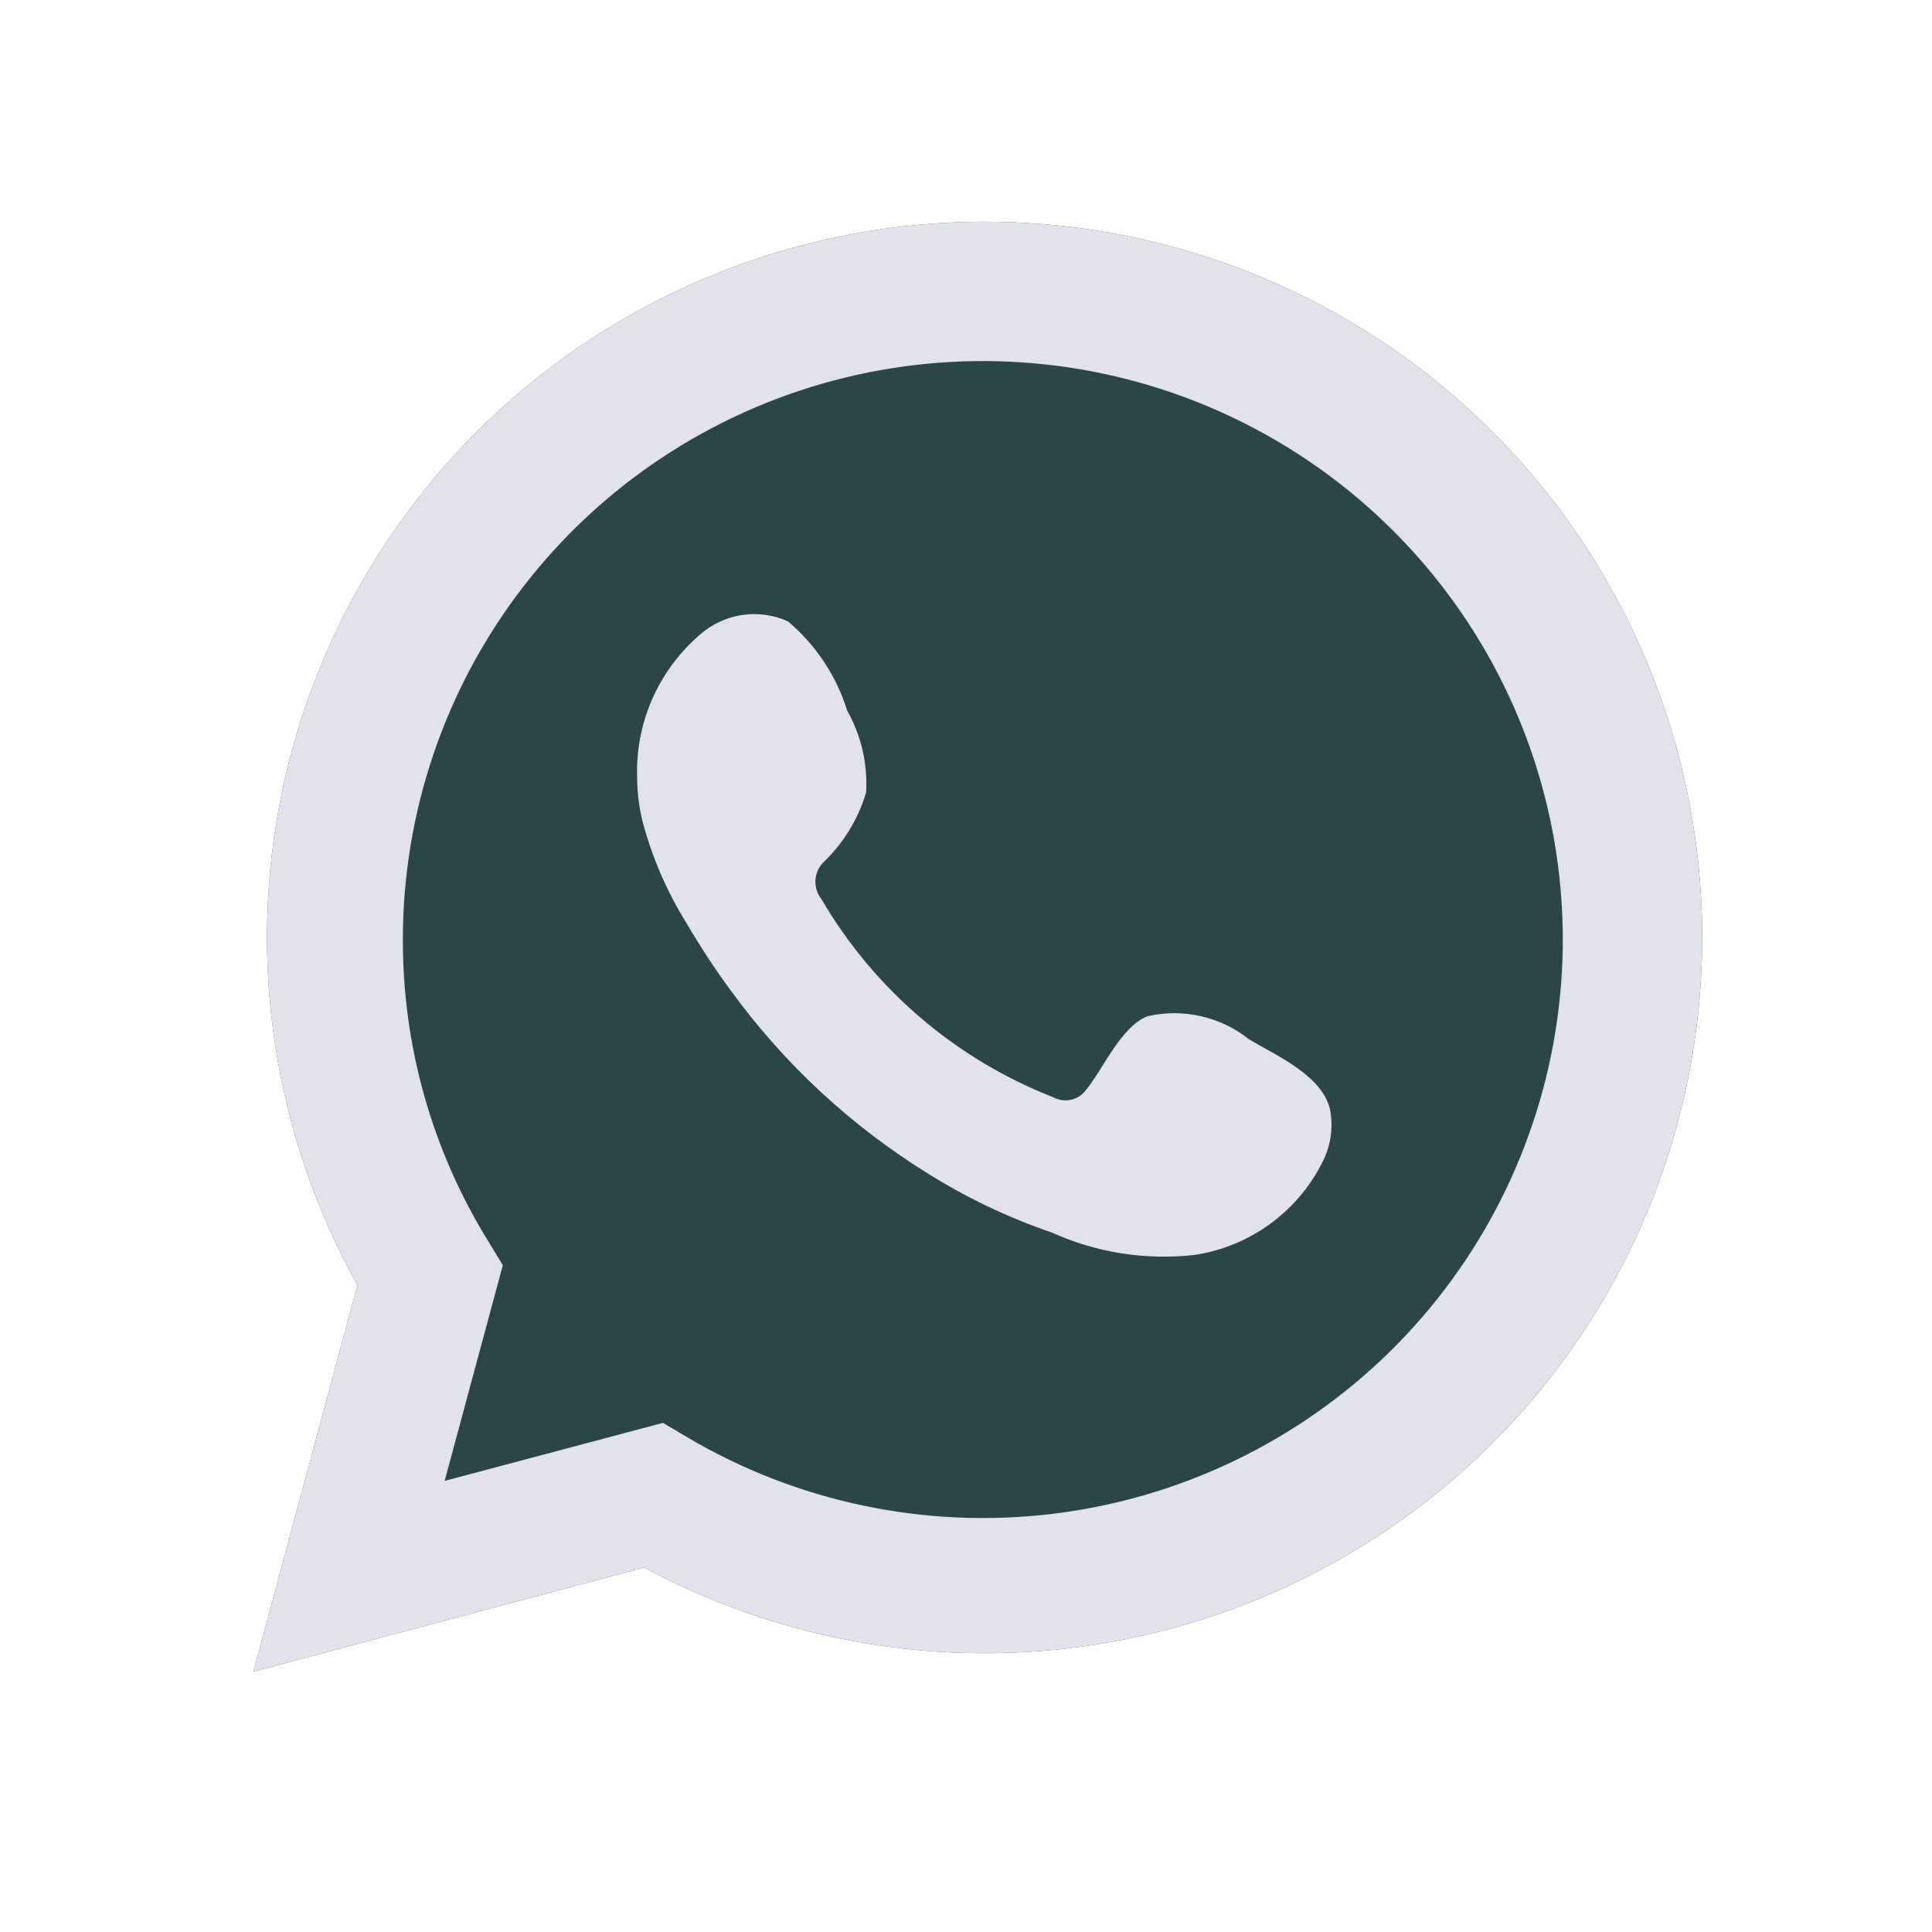 <svg width="61" height="61" viewBox="0 0 61 61" fill="none" xmlns="http://www.w3.org/2000/svg">
<path d="M8 52.781L11.285 40.578C8.636 35.825 7.794 30.278 8.914 24.956C10.034 19.633 13.041 14.892 17.383 11.603C21.725 8.313 27.11 6.696 32.551 7.047C37.992 7.399 43.124 9.695 47.004 13.516C50.884 17.337 53.253 22.425 53.676 27.847C54.098 33.269 52.547 38.661 49.305 43.034C46.064 47.407 41.35 50.468 36.029 51.654C30.708 52.84 25.136 52.072 20.337 49.492L8 52.781Z" fill="#2A4647"/>
<path d="M8 52.781L11.285 40.578C8.636 35.825 7.794 30.278 8.914 24.956C10.034 19.633 13.041 14.892 17.383 11.603C21.725 8.313 27.11 6.696 32.551 7.047C37.992 7.399 43.124 9.695 47.004 13.516C50.884 17.337 53.253 22.425 53.676 27.847C54.098 33.269 52.547 38.661 49.305 43.034C46.064 47.407 41.35 50.468 36.029 51.654C30.708 52.84 25.136 52.072 20.337 49.492L8 52.781ZM20.932 44.925L21.695 45.377C25.171 47.432 29.231 48.283 33.243 47.796C37.255 47.309 40.992 45.512 43.873 42.686C46.754 39.859 48.616 36.161 49.17 32.168C49.724 28.175 48.938 24.112 46.935 20.611C44.932 17.11 41.824 14.369 38.096 12.814C34.368 11.259 30.228 10.978 26.323 12.014C22.418 13.05 18.966 15.346 16.506 18.544C14.045 21.741 12.714 25.661 12.72 29.692C12.717 33.034 13.643 36.312 15.397 39.16L15.876 39.947L14.039 46.757L20.932 44.925Z" fill="#E2E2EA"/>
<path fill-rule="evenodd" clip-rule="evenodd" d="M39.45 32.825C39.002 32.465 38.479 32.212 37.919 32.085C37.358 31.957 36.776 31.959 36.217 32.09C35.376 32.438 34.833 33.754 34.29 34.412C34.175 34.569 34.007 34.68 33.817 34.723C33.626 34.766 33.427 34.737 33.255 34.644C30.178 33.442 27.599 31.237 25.936 28.388C25.794 28.21 25.727 27.984 25.749 27.758C25.77 27.532 25.879 27.323 26.052 27.175C26.658 26.577 27.103 25.836 27.346 25.021C27.399 24.122 27.193 23.227 26.751 22.442C26.409 21.341 25.758 20.36 24.876 19.617C24.42 19.413 23.916 19.344 23.422 19.419C22.929 19.495 22.468 19.711 22.095 20.042C21.448 20.599 20.934 21.294 20.592 22.075C20.249 22.857 20.087 23.705 20.117 24.557C20.119 25.035 20.18 25.512 20.298 25.976C20.598 27.09 21.06 28.155 21.669 29.136C22.108 29.888 22.587 30.615 23.104 31.316C24.785 33.617 26.897 35.571 29.324 37.069C30.542 37.83 31.844 38.449 33.204 38.913C34.616 39.552 36.176 39.797 37.717 39.623C38.595 39.49 39.427 39.145 40.139 38.616C40.852 38.087 41.423 37.392 41.803 36.592C42.027 36.108 42.094 35.567 41.997 35.044C41.764 33.973 40.329 33.341 39.45 32.825Z" fill="#E2E2EA"/>
</svg>
